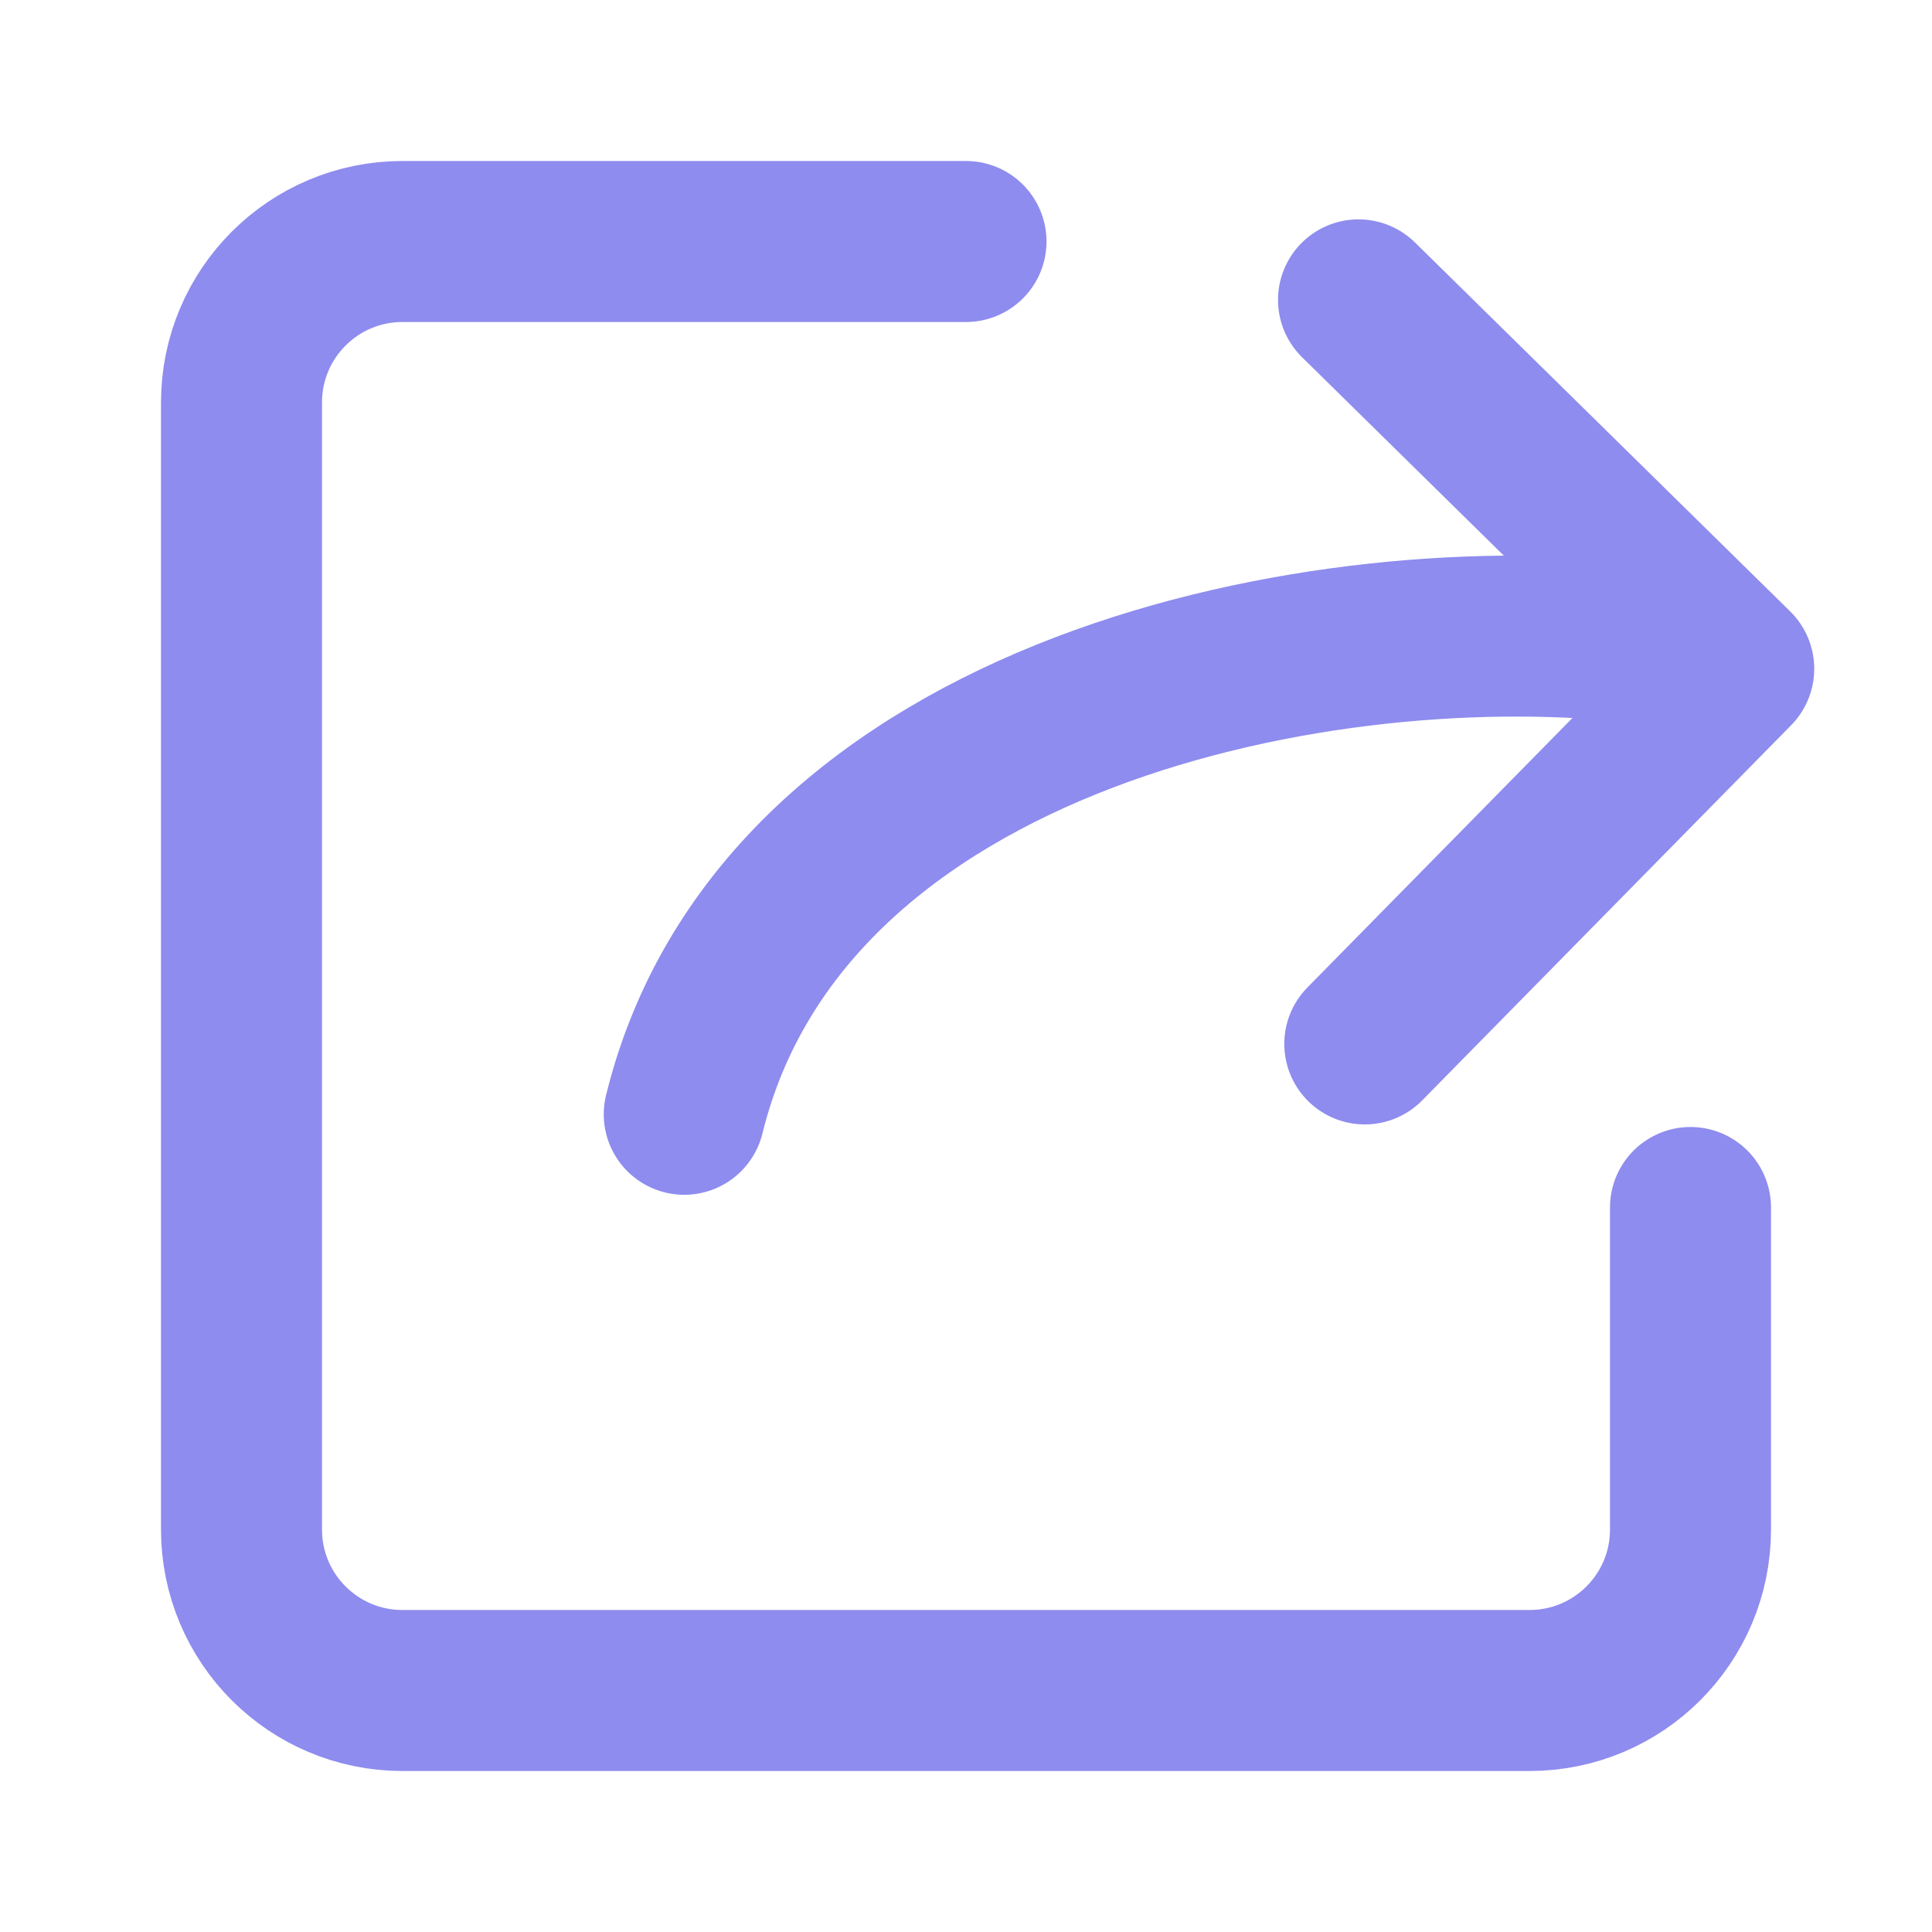<svg width="24" height="24" viewBox="0 0 24 24" fill="none" xmlns="http://www.w3.org/2000/svg">
<path d="M12 3H5C3.895 3 3 3.895 3 5V19C3 20.105 3.895 21 5 21H19C20.105 21 21 20.105 21 19V15" stroke="#8E8CEE" stroke-width="2" stroke-miterlimit="10" stroke-linecap="round"/>
<path d="M16.954 12.968L21.537 8.308L16.876 3.725" stroke="#8E8CEE" stroke-width="2" stroke-linecap="round" stroke-linejoin="round"/>
<path d="M20.5 8C16.5 7.5 9.737 8.823 8.5 13.842" stroke="#8E8CEE" stroke-width="2" stroke-linecap="round" stroke-linejoin="round"/>
</svg>
